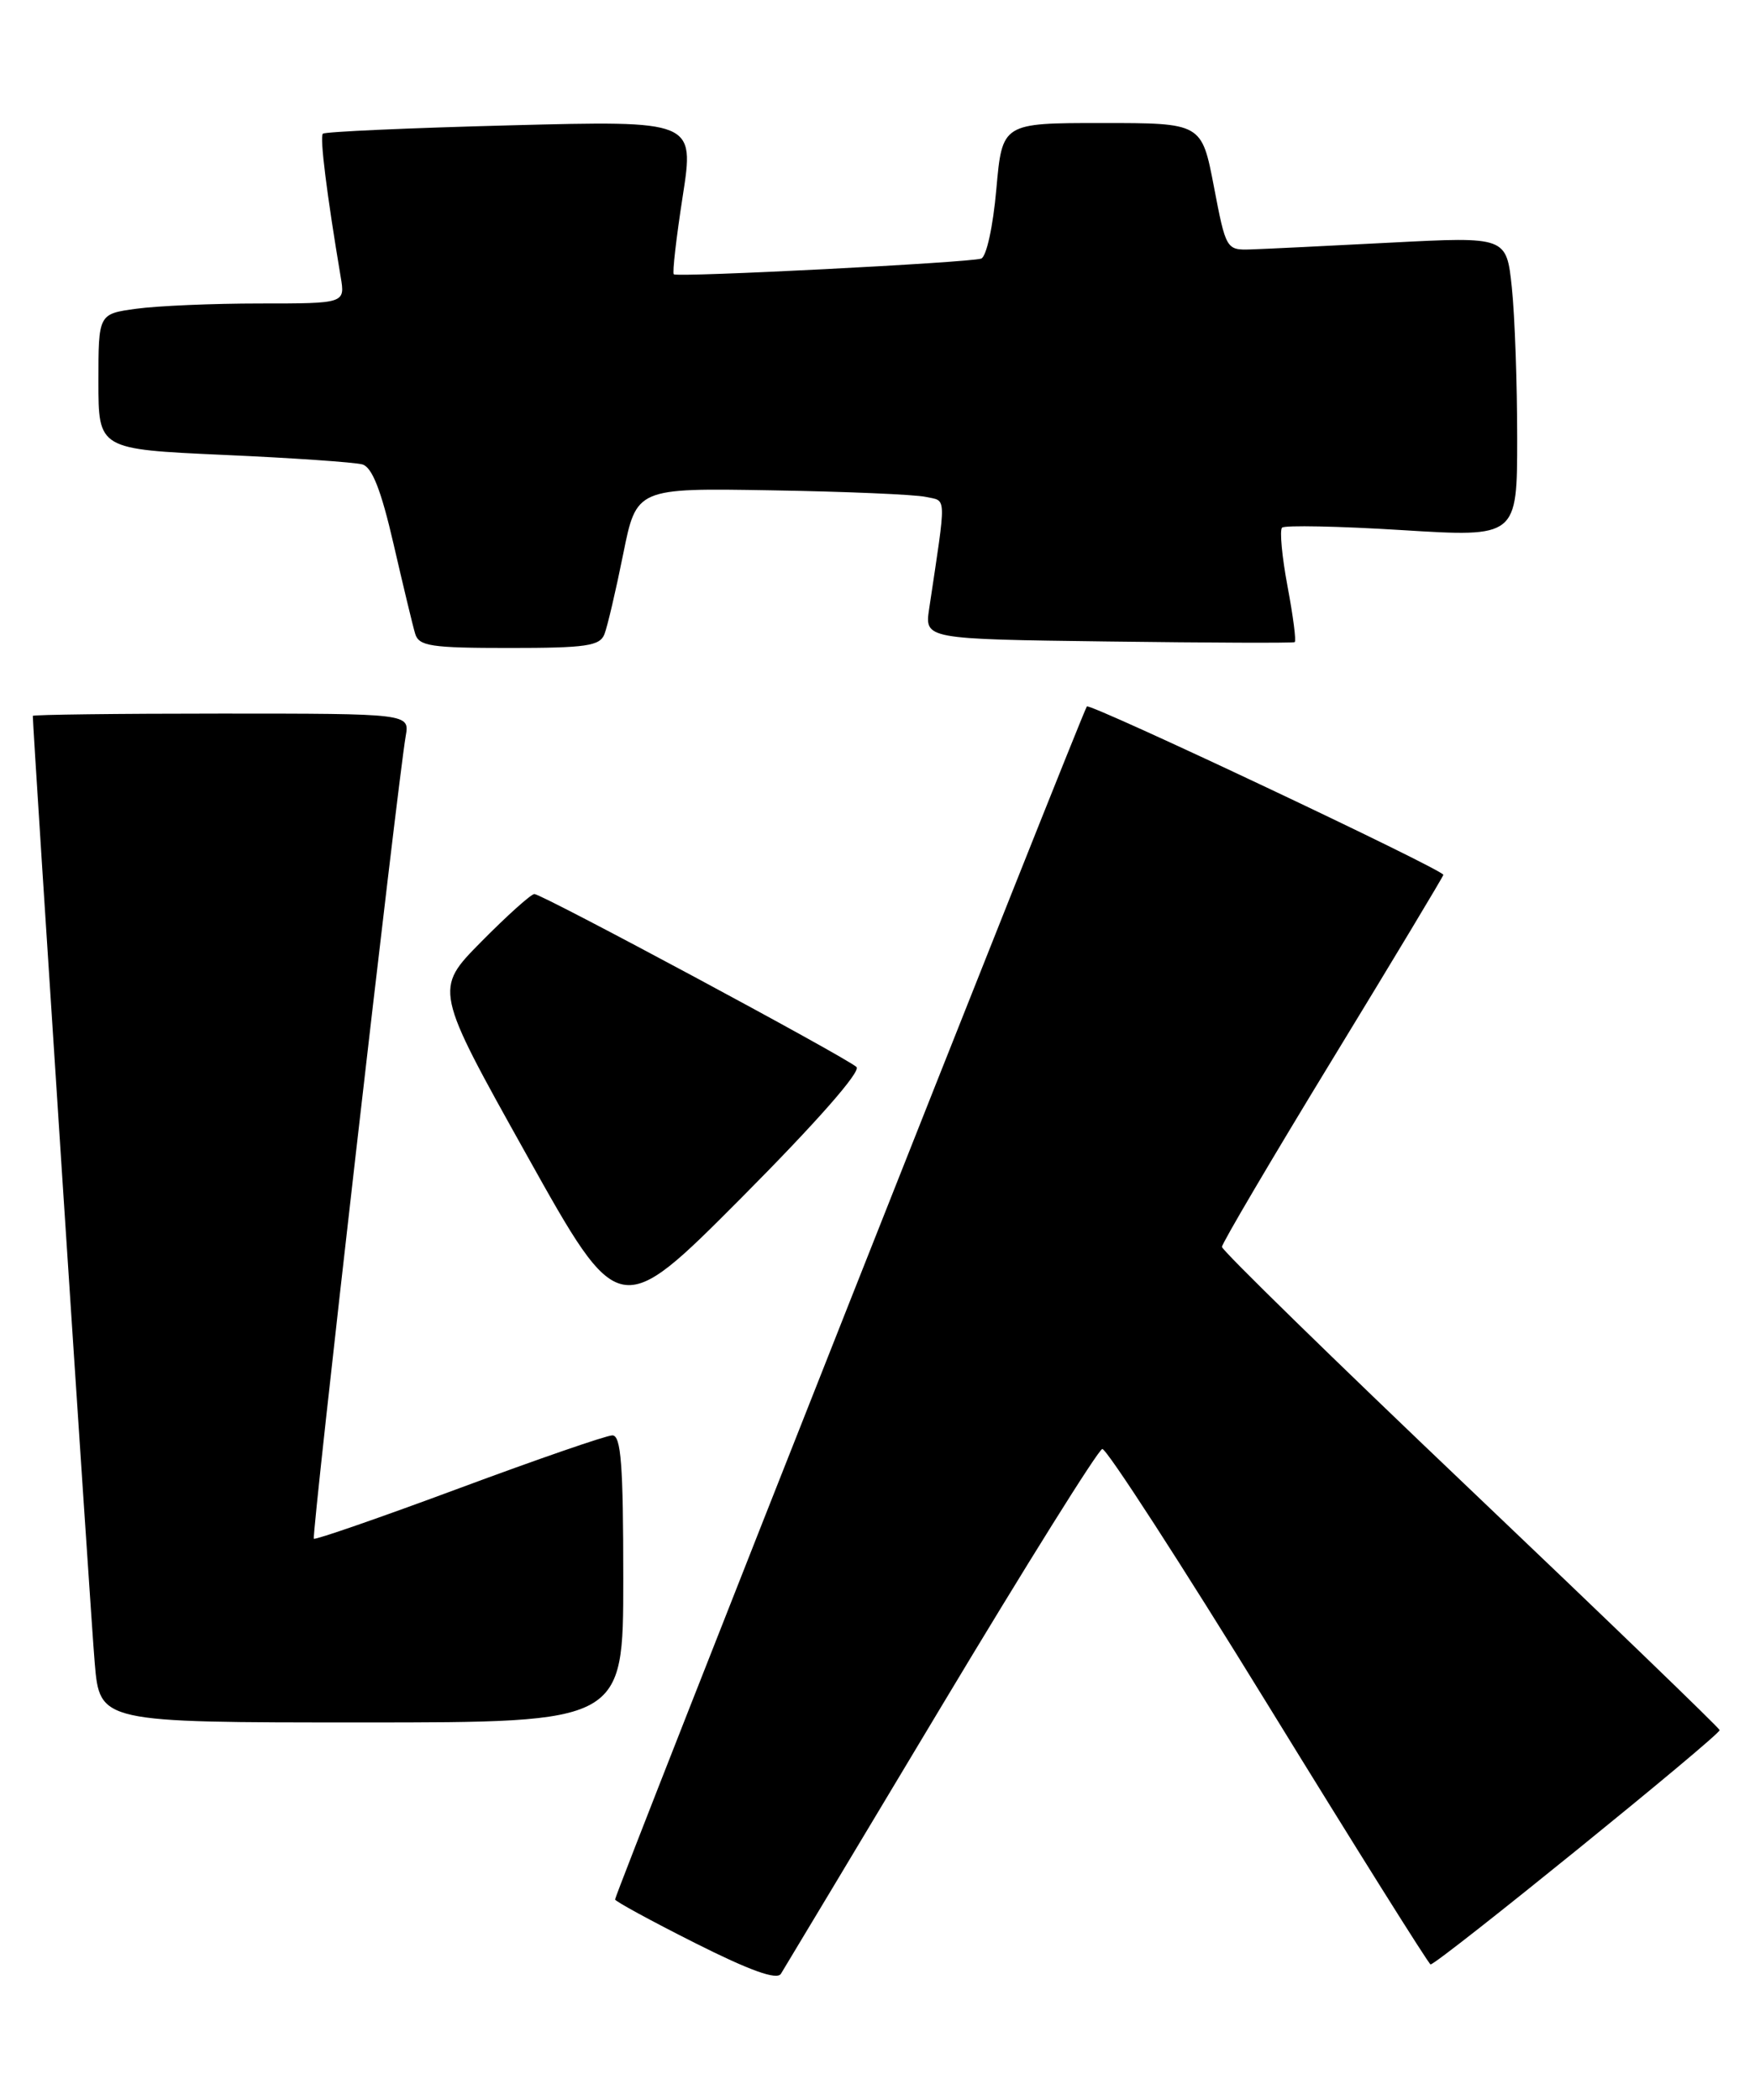 <?xml version="1.0" encoding="UTF-8" standalone="no"?>
<!DOCTYPE svg PUBLIC "-//W3C//DTD SVG 1.1//EN" "http://www.w3.org/Graphics/SVG/1.1/DTD/svg11.dtd" >
<svg xmlns="http://www.w3.org/2000/svg" xmlns:xlink="http://www.w3.org/1999/xlink" version="1.1" viewBox="0 0 214 256">
 <g >
 <path fill="currentColor"
d=" M 114.72 208.16 C 125.05 190.93 133.91 176.75 134.41 176.66 C 134.91 176.57 144.04 190.68 154.69 208.00 C 165.34 225.32 174.23 239.50 174.44 239.50 C 175.27 239.50 209.86 211.46 209.69 210.93 C 209.58 210.61 195.89 197.40 179.25 181.57 C 162.61 165.74 149.00 152.44 149.00 152.02 C 149.00 151.60 155.07 141.29 162.50 129.11 C 169.93 116.93 176.00 106.83 176.00 106.66 C 176.00 106.03 132.96 85.70 132.53 86.13 C 132.06 86.60 75.00 230.86 75.00 231.58 C 75.00 231.80 79.39 234.19 84.75 236.89 C 91.45 240.26 94.72 241.43 95.22 240.65 C 95.61 240.02 104.39 225.40 114.72 208.16 Z  M 76.00 192.50 C 76.00 178.59 75.73 175.00 74.67 175.00 C 73.94 175.00 65.52 177.91 55.96 181.46 C 46.40 185.01 38.44 187.77 38.27 187.60 C 37.96 187.30 48.48 95.45 49.47 89.75 C 49.95 87.00 49.95 87.00 26.97 87.00 C 14.34 87.00 4.00 87.13 4.00 87.28 C 4.00 88.98 11.08 197.39 11.55 202.75 C 12.17 210.00 12.17 210.00 44.09 210.00 C 76.00 210.00 76.00 210.00 76.00 192.50 Z  M 104.44 130.09 C 103.22 128.93 66.10 109.00 65.16 109.00 C 64.76 109.00 61.85 111.61 58.69 114.81 C 52.94 120.62 52.94 120.62 64.22 140.81 C 75.50 161.01 75.50 161.01 90.44 146.00 C 99.53 136.86 105.01 130.63 104.44 130.09 Z  M 73.71 77.30 C 74.07 76.37 75.10 71.98 75.99 67.55 C 77.61 59.50 77.61 59.50 94.06 59.78 C 103.10 59.93 111.57 60.29 112.88 60.58 C 115.46 61.15 115.43 59.99 113.30 74.21 C 112.75 77.92 112.75 77.92 135.12 78.21 C 147.43 78.37 157.67 78.41 157.87 78.29 C 158.08 78.18 157.68 75.12 157.00 71.50 C 156.32 67.88 156.02 64.65 156.33 64.33 C 156.65 64.02 163.23 64.15 170.95 64.63 C 185.00 65.50 185.00 65.50 185.00 53.40 C 185.00 46.74 184.71 38.49 184.35 35.07 C 183.70 28.85 183.70 28.85 169.60 29.58 C 161.84 29.98 154.15 30.36 152.50 30.41 C 149.54 30.50 149.48 30.40 148.02 22.75 C 146.53 15.00 146.53 15.00 134.37 15.00 C 122.21 15.00 122.21 15.00 121.49 23.07 C 121.09 27.62 120.28 31.31 119.64 31.53 C 118.17 32.02 82.61 33.84 82.16 33.44 C 81.97 33.28 82.46 29.00 83.25 23.92 C 84.68 14.70 84.68 14.70 62.25 15.28 C 49.91 15.60 39.61 16.06 39.37 16.30 C 38.97 16.69 39.85 23.69 41.54 33.75 C 42.09 37.00 42.09 37.00 31.68 37.00 C 25.96 37.00 19.19 37.29 16.64 37.64 C 12.00 38.27 12.00 38.27 12.00 46.52 C 12.00 54.77 12.00 54.77 27.25 55.46 C 35.64 55.83 43.25 56.36 44.18 56.62 C 45.37 56.95 46.47 59.75 47.98 66.29 C 49.15 71.36 50.33 76.29 50.62 77.25 C 51.07 78.78 52.52 79.00 62.10 79.00 C 71.49 79.00 73.16 78.76 73.71 77.30 Z "/>
</g>
</svg>